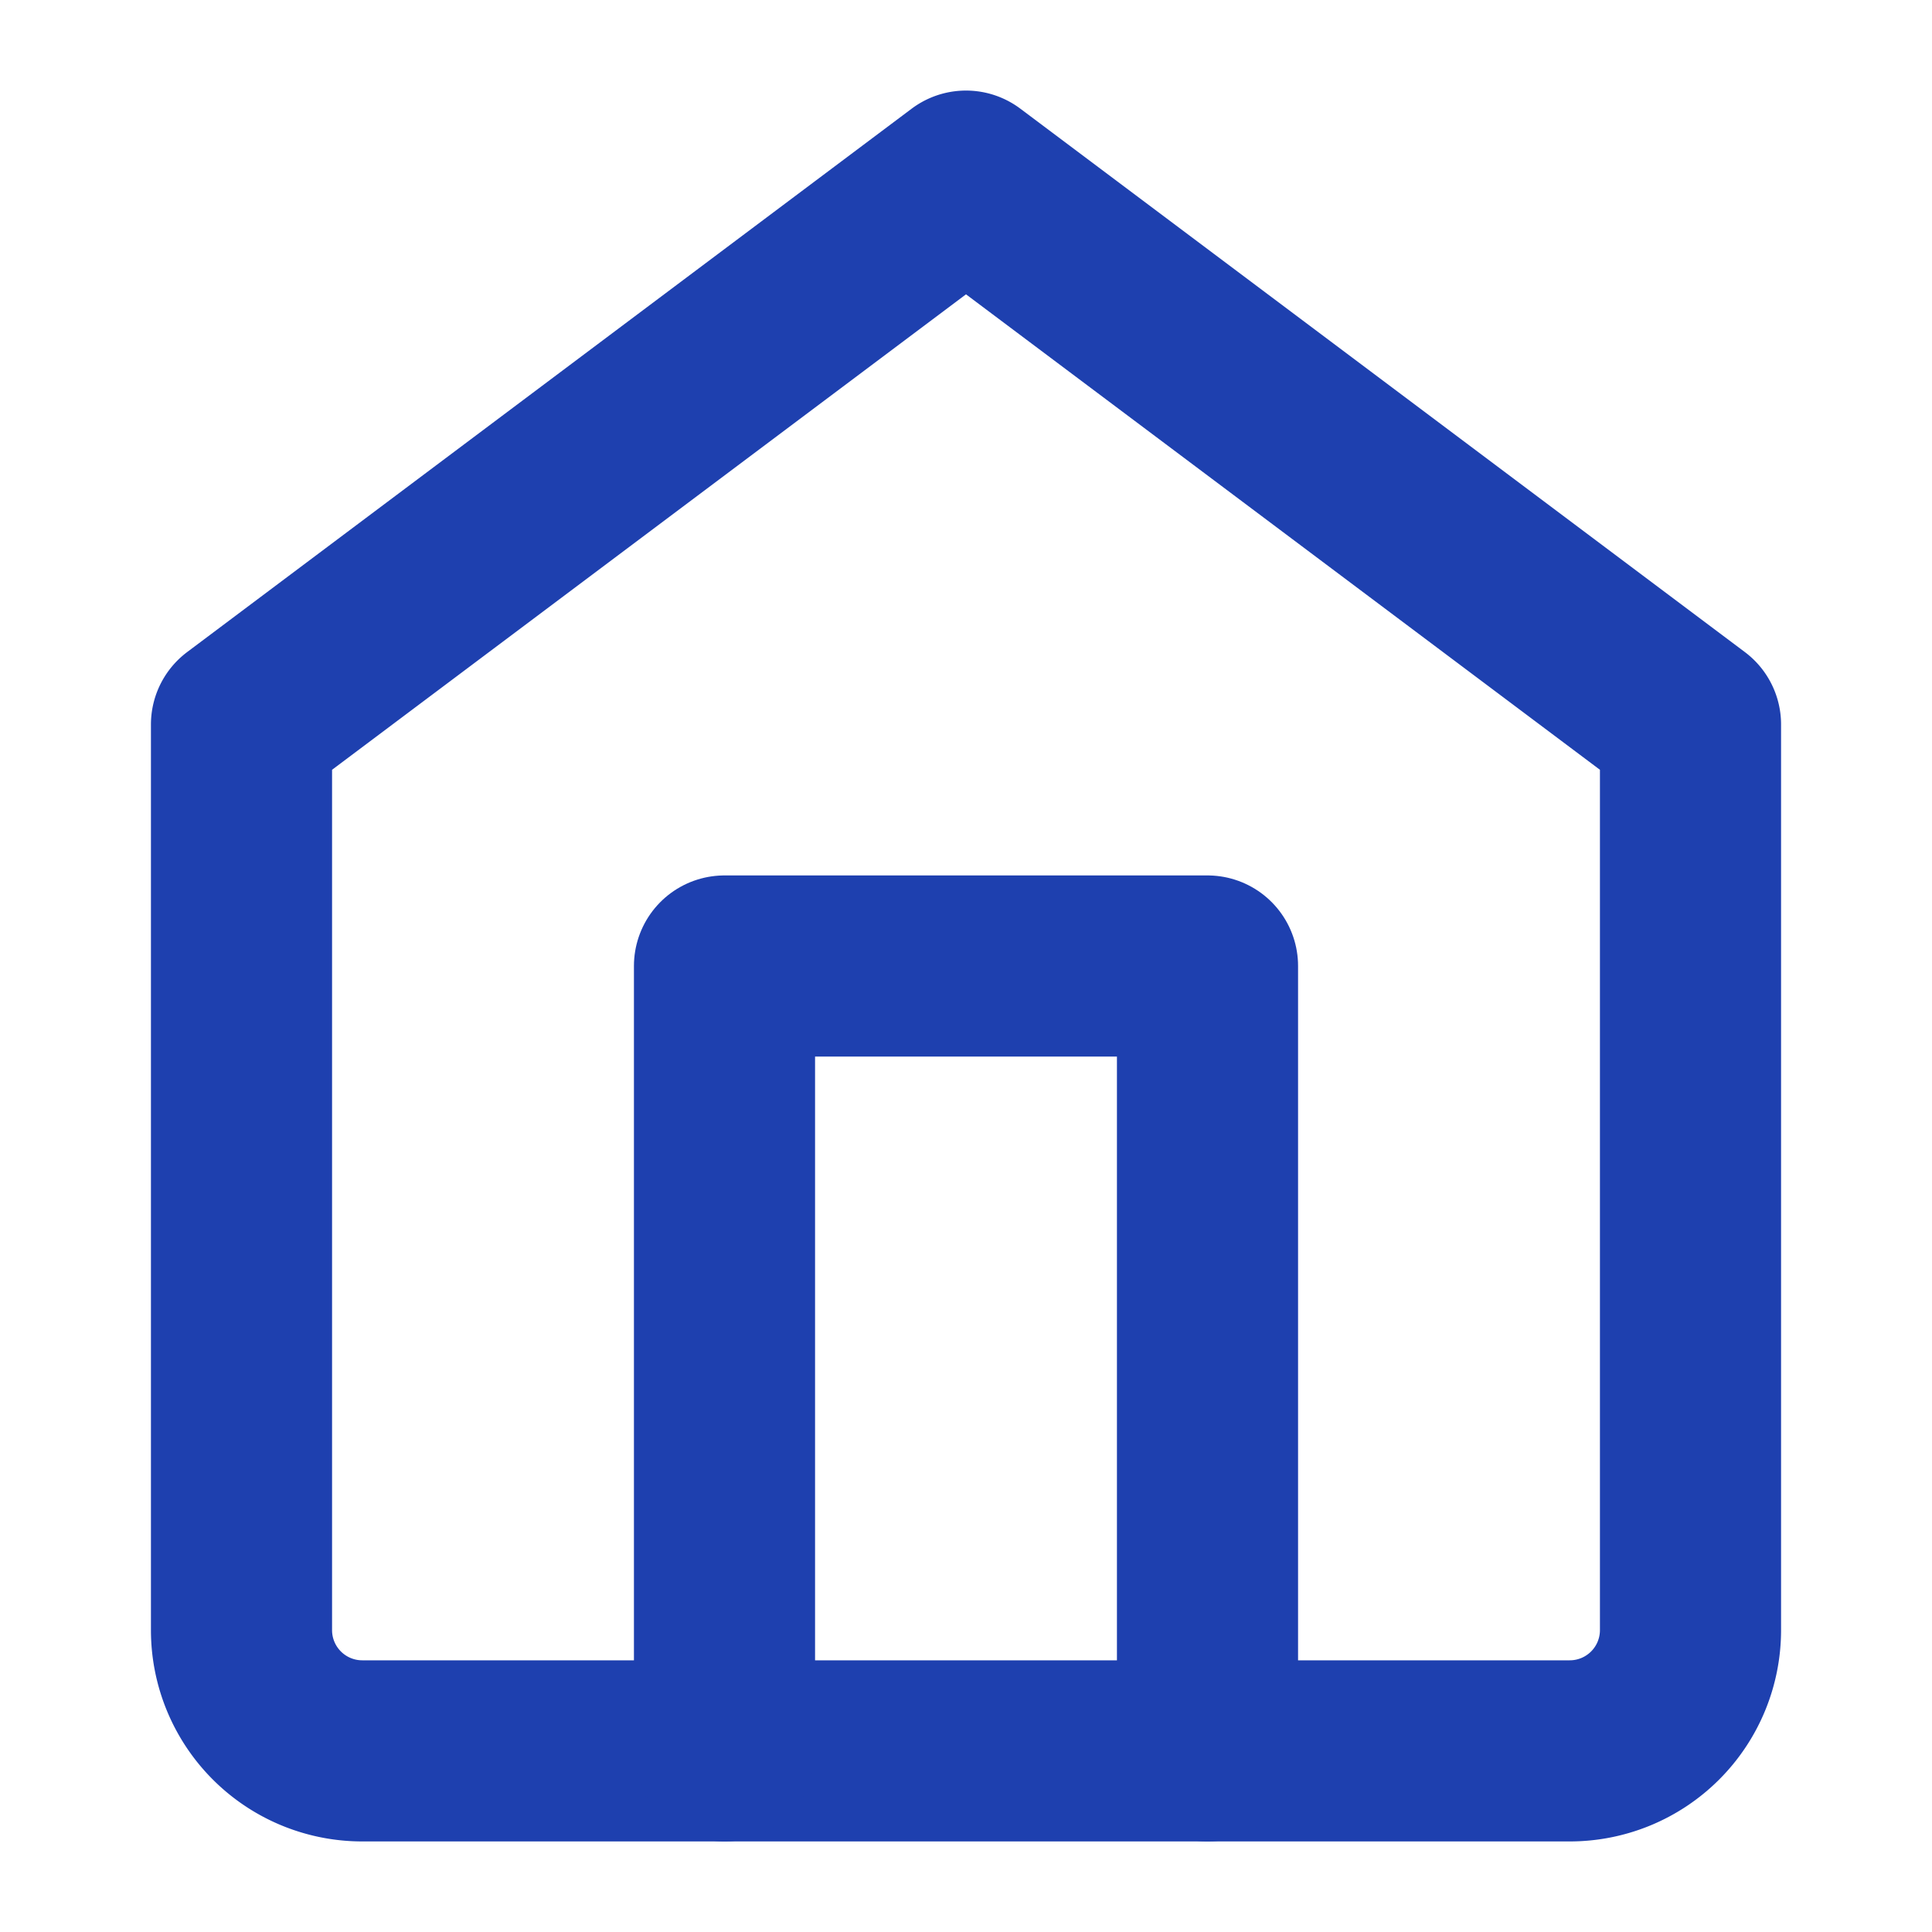 <svg xmlns="http://www.w3.org/2000/svg" viewBox="0 0 16 16" width="16" height="16" fill="none" stroke="#1E40AF" stroke-width="1.5" stroke-linecap="round" stroke-linejoin="round">
  <path d="M2 6l6-4.5 6 4.5v7.5a1 1 0 0 1-1 1H3a1 1 0 0 1-1-1V6z"></path>
  <polyline points="6 14.5 6 8 10 8 10 14.5"></polyline>
</svg> 